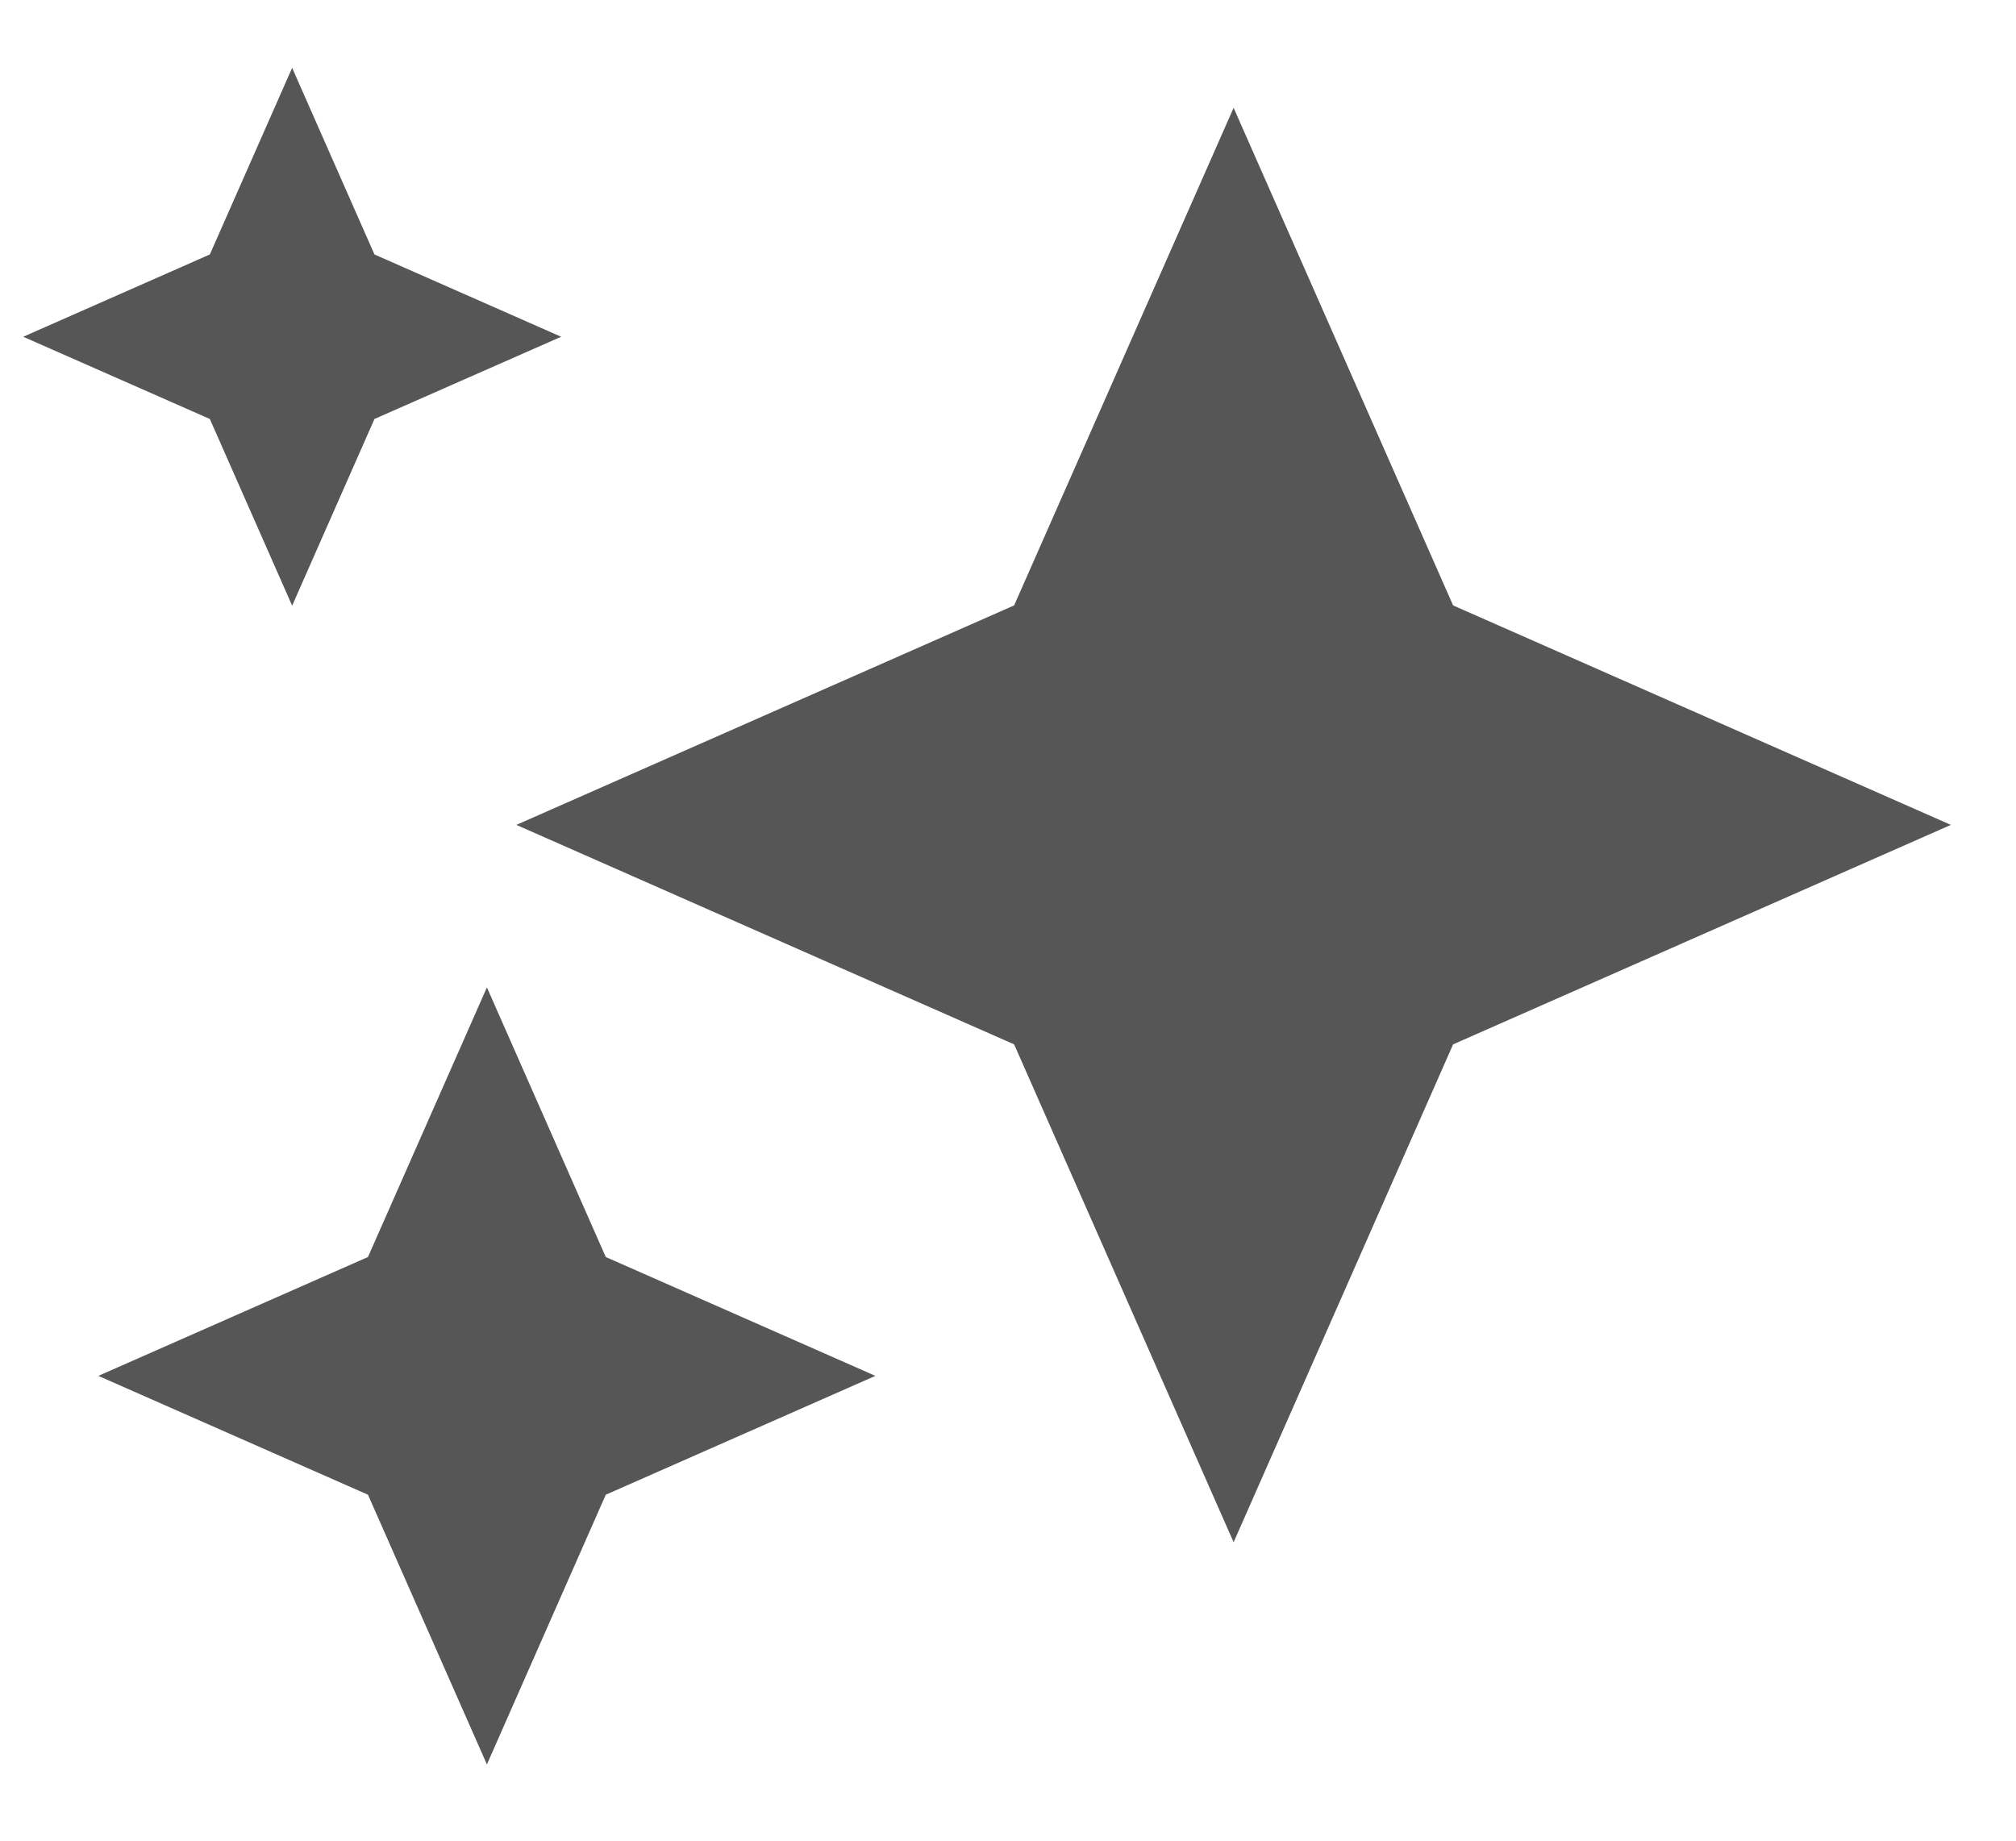 <svg width="23" height="21" viewBox="0 0 23 21" fill="none" xmlns="http://www.w3.org/2000/svg">
<g clip-path="url(#clip0_13_54)">
<path fill-rule="evenodd" clip-rule="evenodd" d="M16.578 6.907L14.074 1.23L11.57 6.907L5.891 9.411L11.57 11.915L14.074 17.595L16.578 11.915L22.257 9.411L16.578 6.907Z" fill="#565656"/>
</g>
<g clip-path="url(#clip1_13_54)">
<path fill-rule="evenodd" clip-rule="evenodd" d="M6.911 14.341L5.555 11.265L4.198 14.341L1.122 15.697L4.198 17.053L5.555 20.13L6.911 17.053L9.987 15.697L6.911 14.341Z" fill="#565656"/>
</g>
<g clip-path="url(#clip2_13_54)">
<path fill-rule="evenodd" clip-rule="evenodd" d="M4.272 2.903L3.333 0.774L2.394 2.903L0.265 3.842L2.394 4.78L3.333 6.91L4.272 4.78L6.402 3.842L4.272 2.903Z" fill="#565656"/>
</g>
<defs>
<clipPath id="clip0_13_54">
<rect width="17.778" height="17.778" fill="white" transform="translate(5.185 0.5)"/>
</clipPath>
<clipPath id="clip1_13_54">
<rect width="9.63" height="9.63" fill="white" transform="translate(0.741 10.87)"/>
</clipPath>
<clipPath id="clip2_13_54">
<rect width="6.667" height="6.667" fill="white" transform="translate(0 0.5)"/>
</clipPath>
</defs>
</svg>
